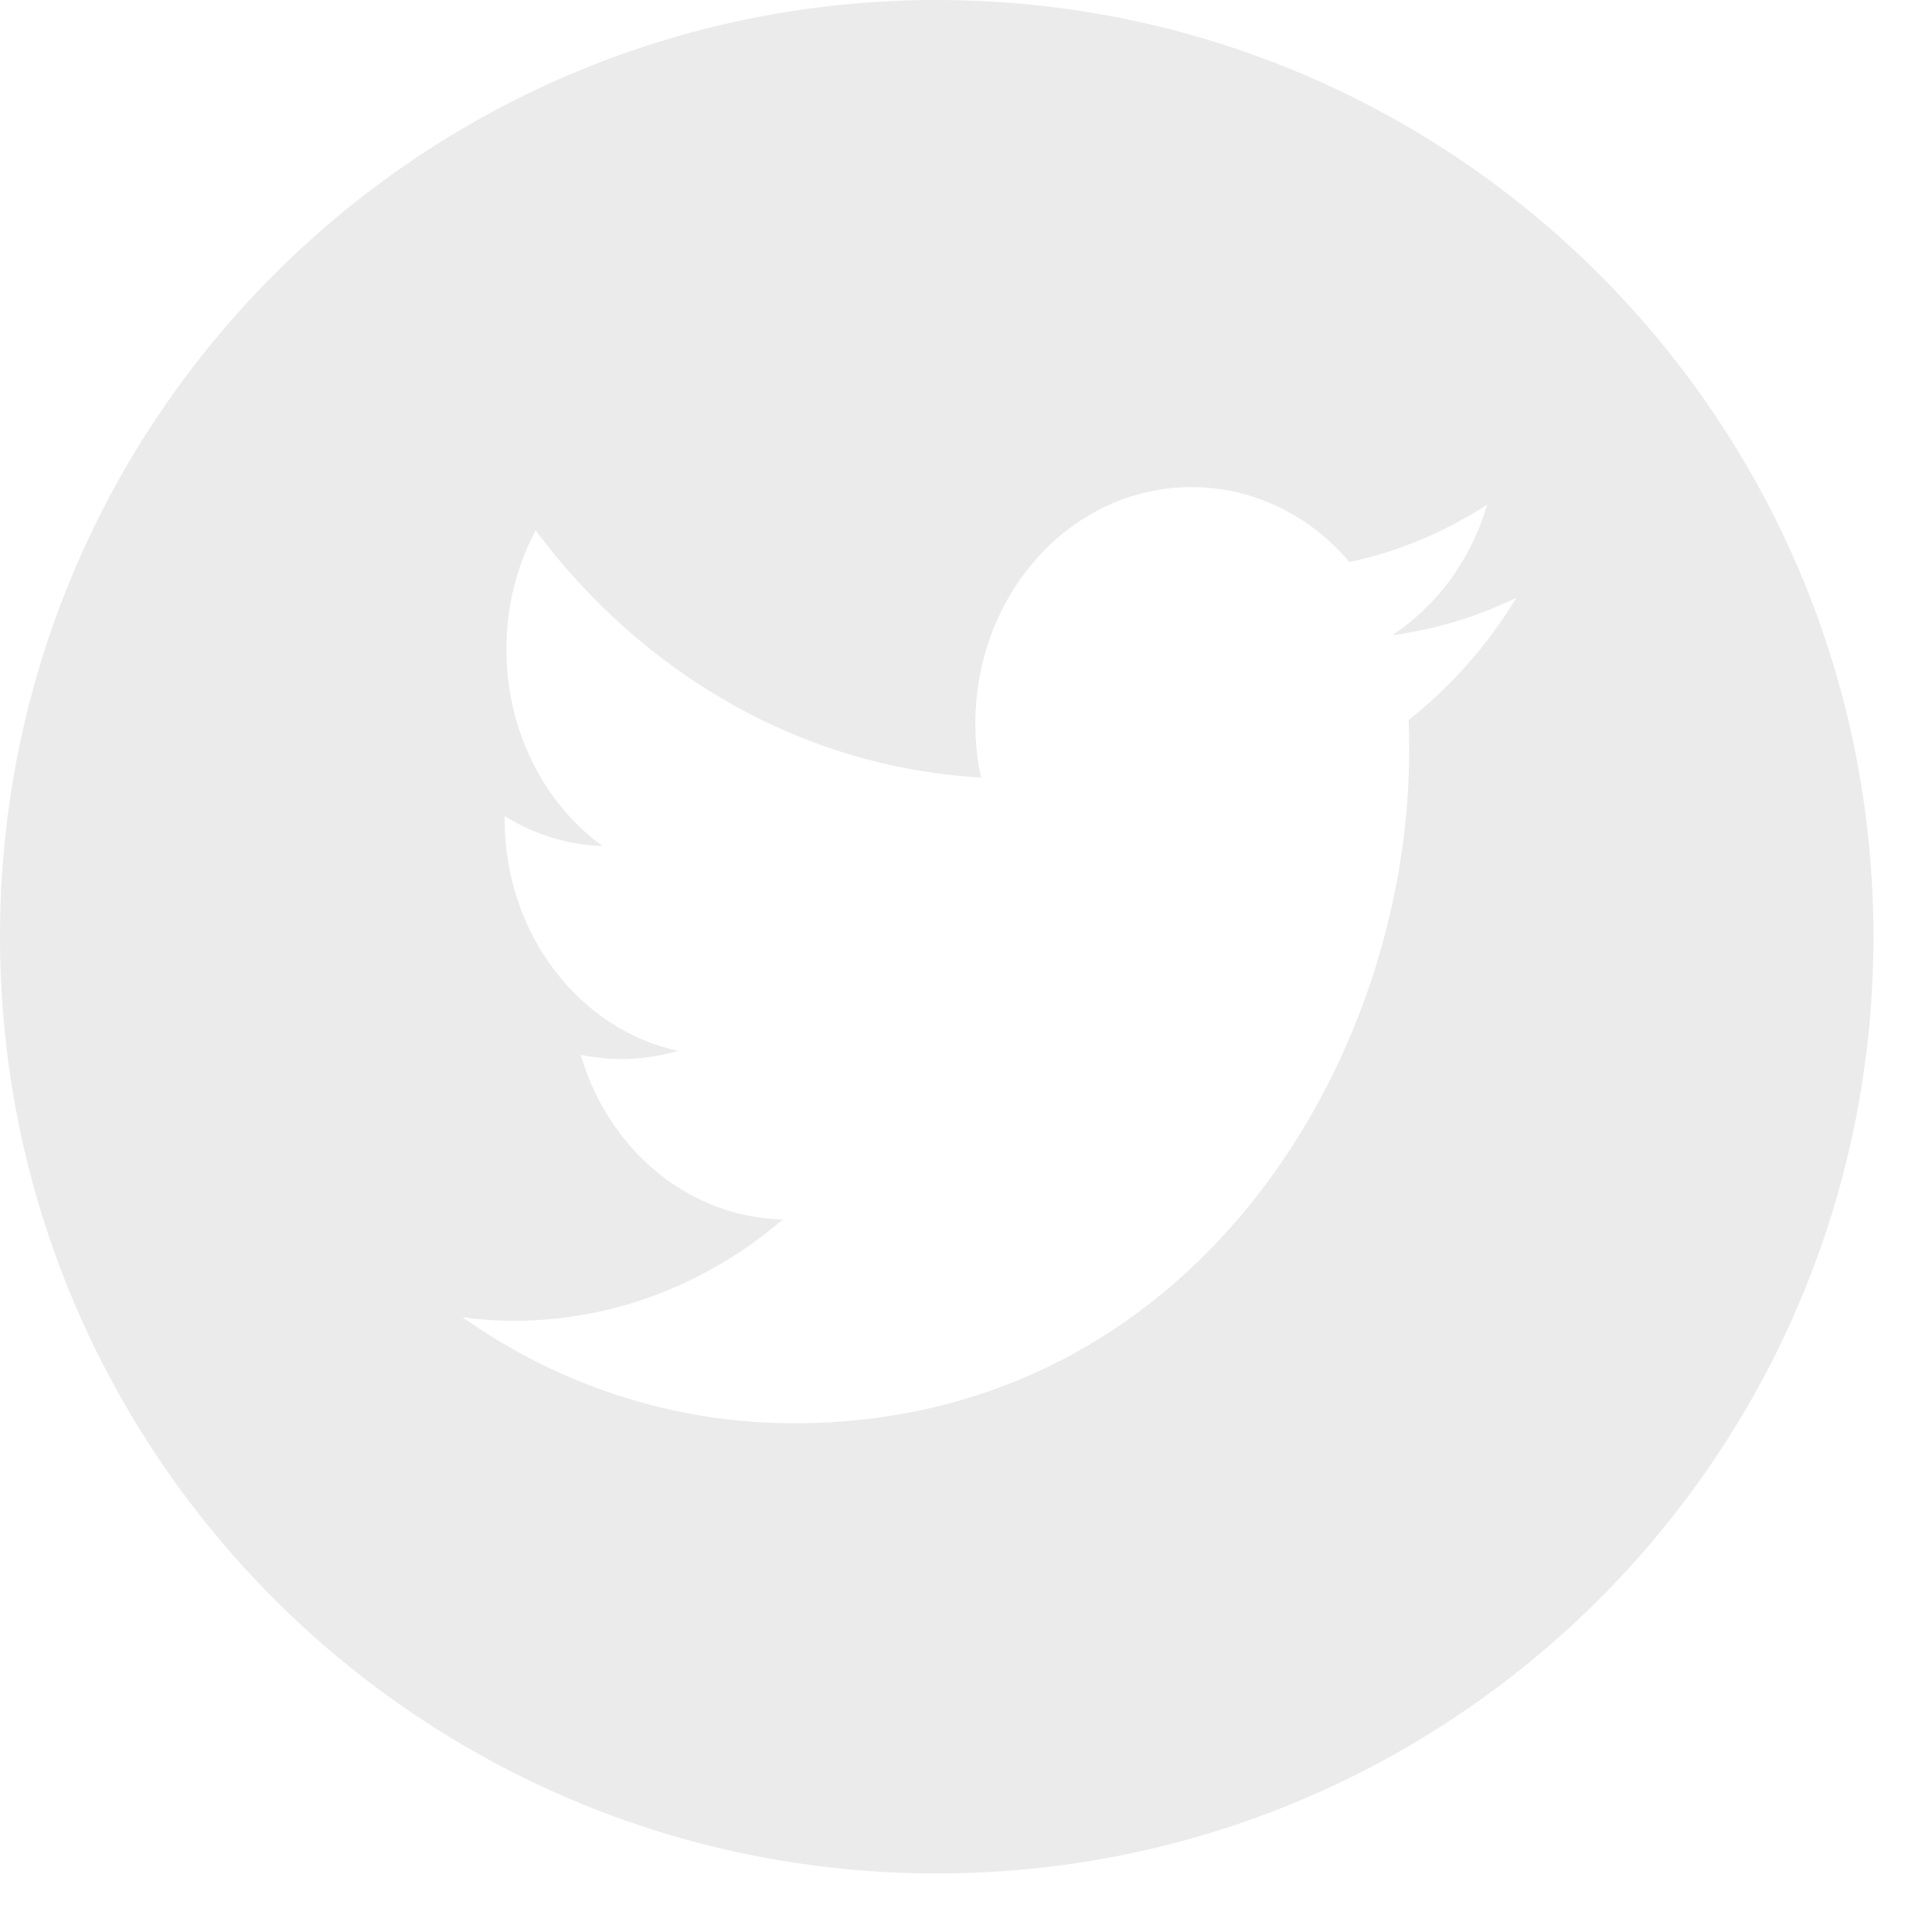 <svg xmlns="http://www.w3.org/2000/svg" viewBox="0 0 33 33" width="33" height="33">
	<defs>
		<filter id="flt1"> <feColorMatrix in="SourceGraphic" type="matrix" values="0 0 0 0 0.922   0 0 0 0 0.922   0 0 0 0 0.922   0 0 0 1 0" /> </filter>
	</defs>
	<style>
		tspan { white-space:pre }
		.shp0 { filter: url(#flt1);fill: #ebebeb } 
	</style>
	<path id="twitter" class="shp0" d="M16,0c8.84,0 16,7.16 16,16c0,8.84 -7.16,16 -16,16c-8.84,0 -16,-7.16 -16,-16c0,-8.84 7.16,-16 16,-16zM25.9,10.21c-0.66,0.32 -1.37,0.54 -2.12,0.64c0.76,-0.5 1.35,-1.29 1.62,-2.23c-0.71,0.46 -1.5,0.8 -2.35,0.98c-0.67,-0.79 -1.63,-1.28 -2.7,-1.28c-2.04,0 -3.69,1.81 -3.69,4.04c0,0.32 0.03,0.63 0.1,0.92c-3.07,-0.17 -5.79,-1.78 -7.61,-4.22c-0.32,0.6 -0.5,1.29 -0.5,2.03c0,1.4 0.65,2.64 1.64,3.36c-0.61,-0.02 -1.17,-0.2 -1.67,-0.51c0,0.02 0,0.03 0,0.05c0,1.96 1.27,3.59 2.96,3.96c-0.31,0.09 -0.64,0.14 -0.97,0.14c-0.24,0 -0.47,-0.03 -0.69,-0.07c0.47,1.61 1.83,2.77 3.45,2.81c-1.26,1.08 -2.86,1.73 -4.59,1.73c-0.3,0 -0.59,-0.02 -0.88,-0.06c1.63,1.15 3.58,1.81 5.66,1.81c6.79,0 10.51,-6.16 10.51,-11.49c0,-0.17 0,-0.35 -0.01,-0.52c0.72,-0.57 1.35,-1.28 1.84,-2.09z" />
</svg>